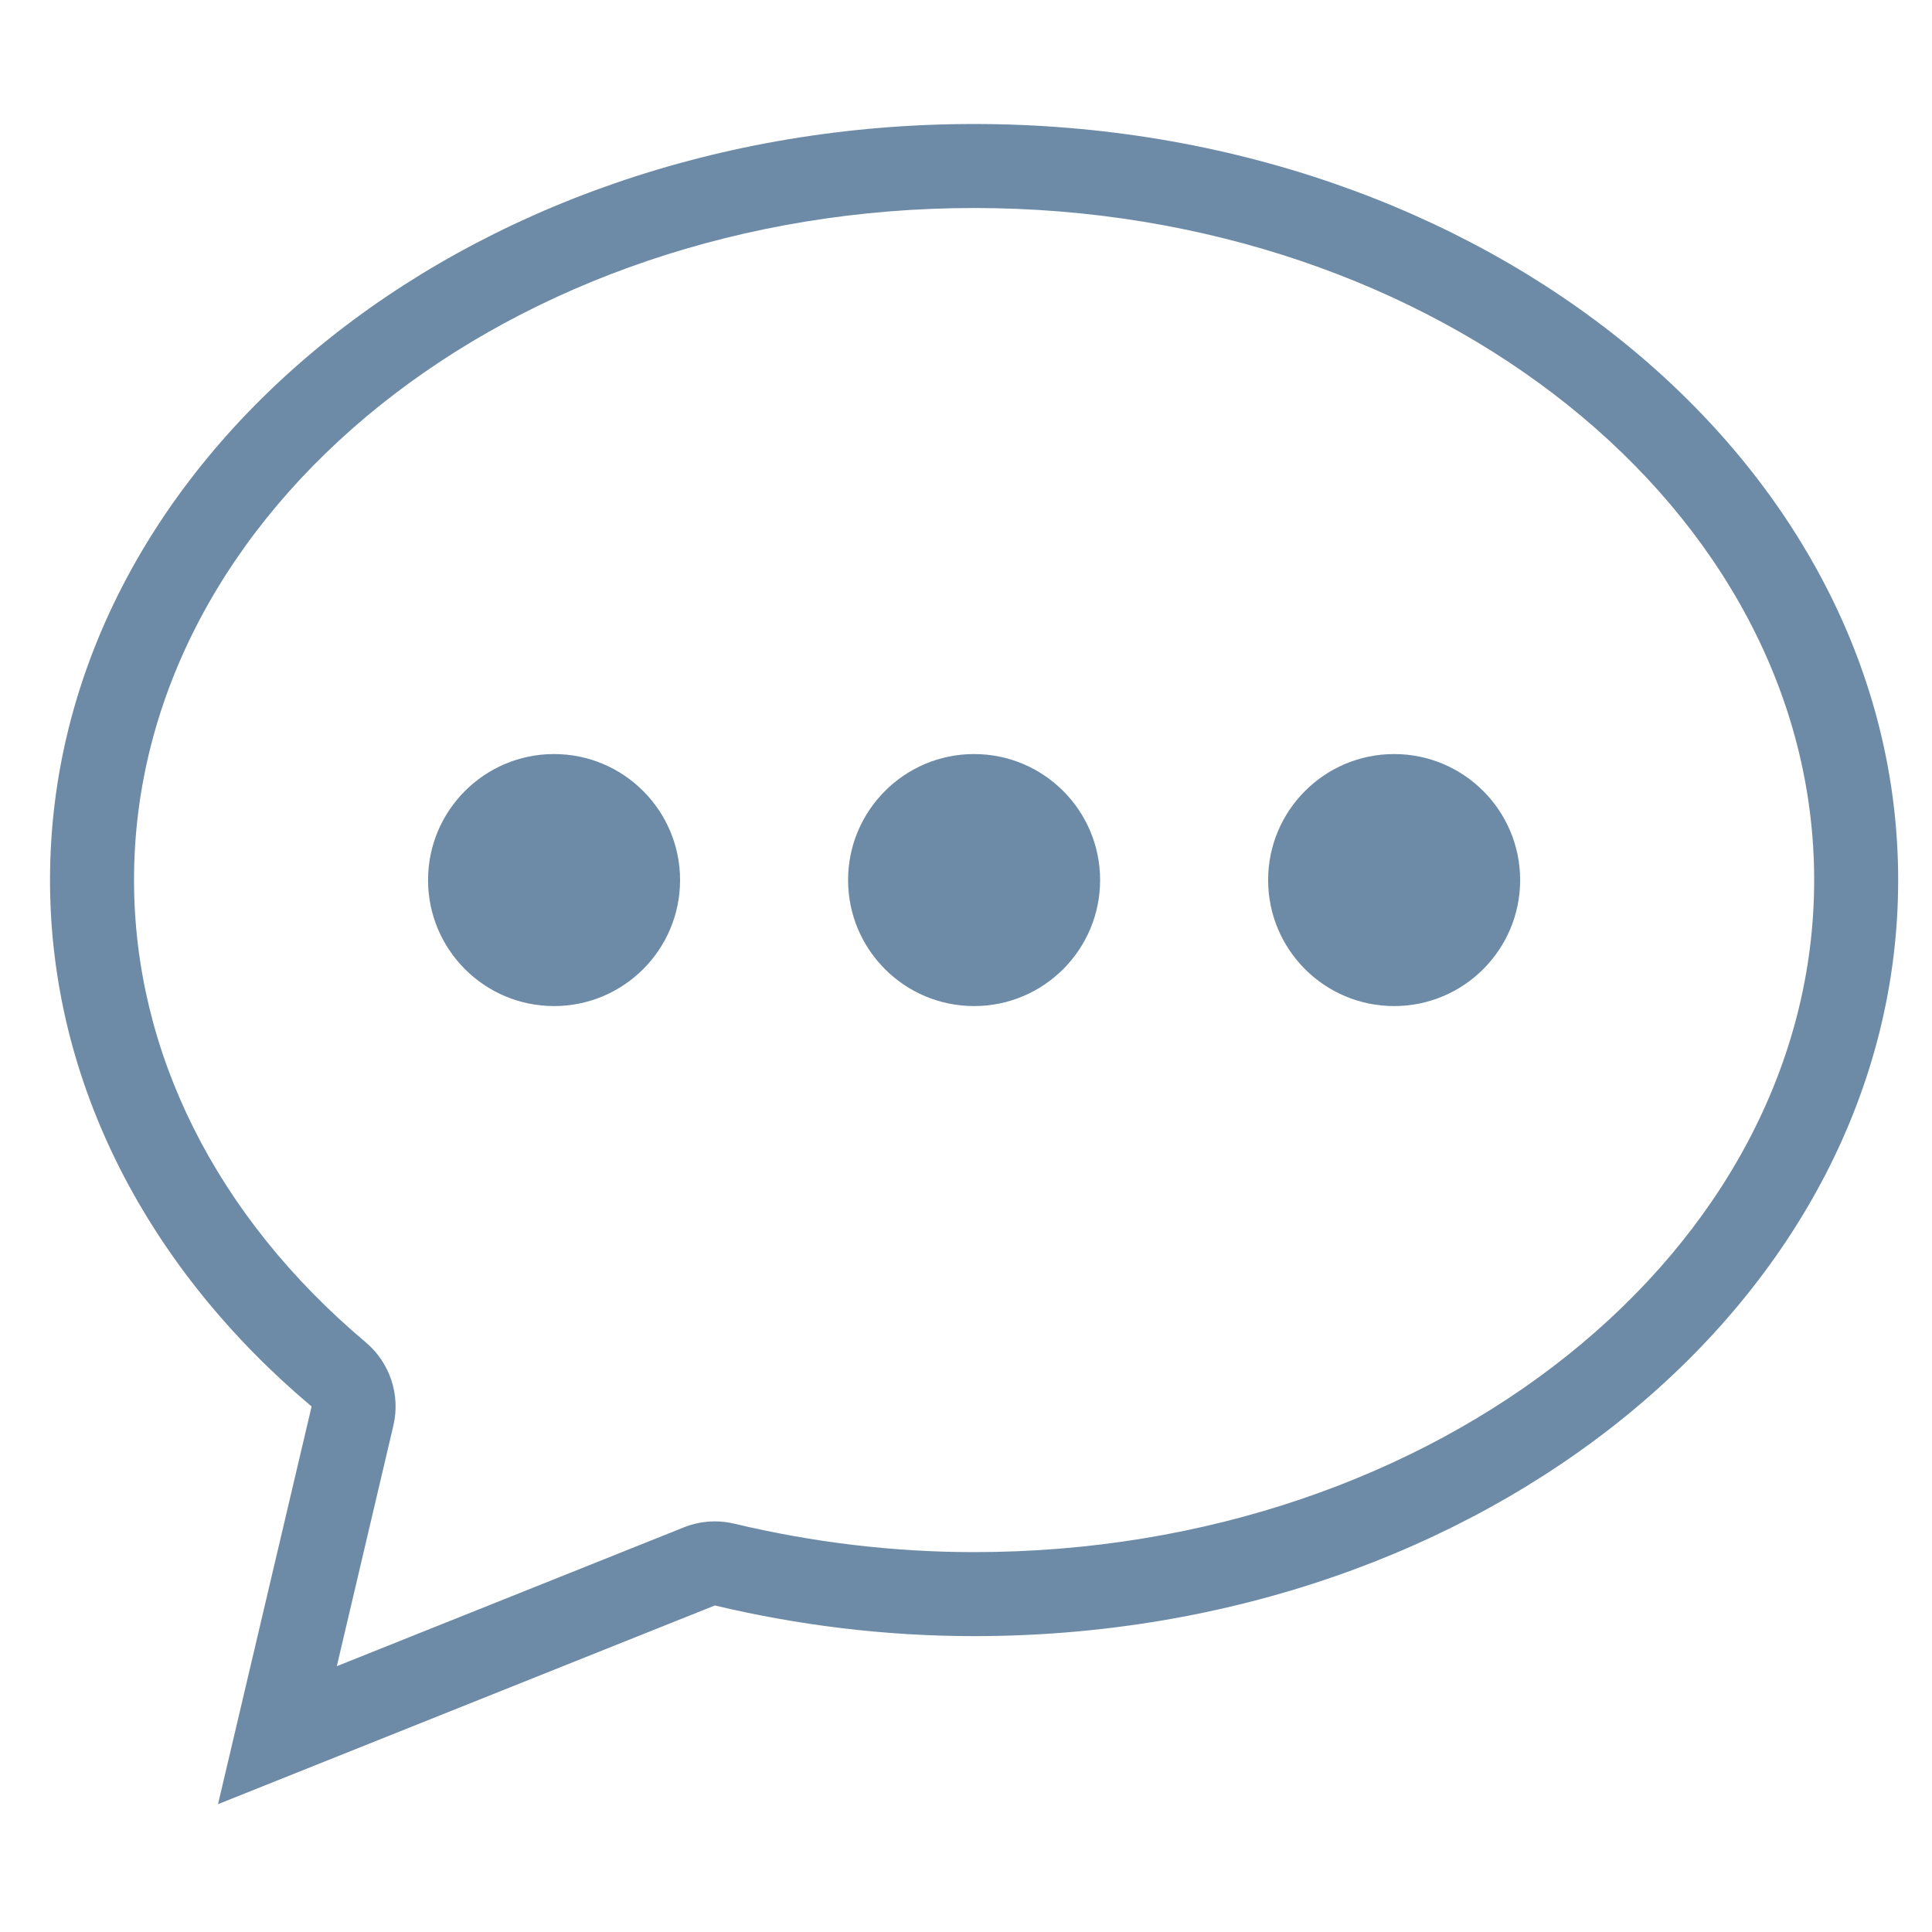 <?xml version="1.0" standalone="no"?><!DOCTYPE svg PUBLIC "-//W3C//DTD SVG 1.1//EN" "http://www.w3.org/Graphics/SVG/1.1/DTD/svg11.dtd"><svg t="1483095690658" class="icon" style="" viewBox="0 0 1024 1024" version="1.1" xmlns="http://www.w3.org/2000/svg" p-id="1429" xmlns:xlink="http://www.w3.org/1999/xlink" width="200" height="200"><defs><style type="text/css"></style></defs><path d="M293.663 399.662c-36.872 0-66.788 29.927-66.788 66.788 0 36.894 29.916 66.789 66.788 66.789 36.874 0 66.789-29.894 66.789-66.789C360.451 429.589 330.536 399.662 293.663 399.662M516.29 399.662c-36.873 0-66.789 29.927-66.789 66.788 0 36.894 29.916 66.789 66.789 66.789 36.873 0 66.789-29.894 66.789-66.789C583.079 429.589 553.163 399.662 516.29 399.662M516.29 65.721c-270.502 0-489.781 179.44-489.781 400.73 0 108.564 52.96 206.877 138.642 279.024l-49.59 210.758 263.327-105.304c43.634 10.381 89.66 16.252 137.402 16.252 270.502 0 489.781-179.384 489.781-400.73C1006.071 245.161 786.792 65.721 516.29 65.721M516.29 822.655c-42.439 0-85.181-5.065-127.055-15.067-3.413-0.804-6.892-1.217-10.349-1.217-5.631 0-11.261 1.065-16.523 3.194l-183.841 73.54 29.958-127.434c3.869-16.338-1.827-33.439-14.654-44.233C114.648 644.761 71.035 557.732 71.035 466.451c0-196.397 199.756-356.205 445.255-356.205 245.521 0 445.255 159.807 445.255 356.205C961.545 662.86 761.811 822.655 516.29 822.655M738.918 399.662c-36.873 0-66.788 29.927-66.788 66.788 0 36.894 29.914 66.789 66.788 66.789 36.872 0 66.789-29.894 66.789-66.789C805.706 429.589 775.789 399.662 738.918 399.662" p-id="1430" fill="#6d8ba7"></path></svg>